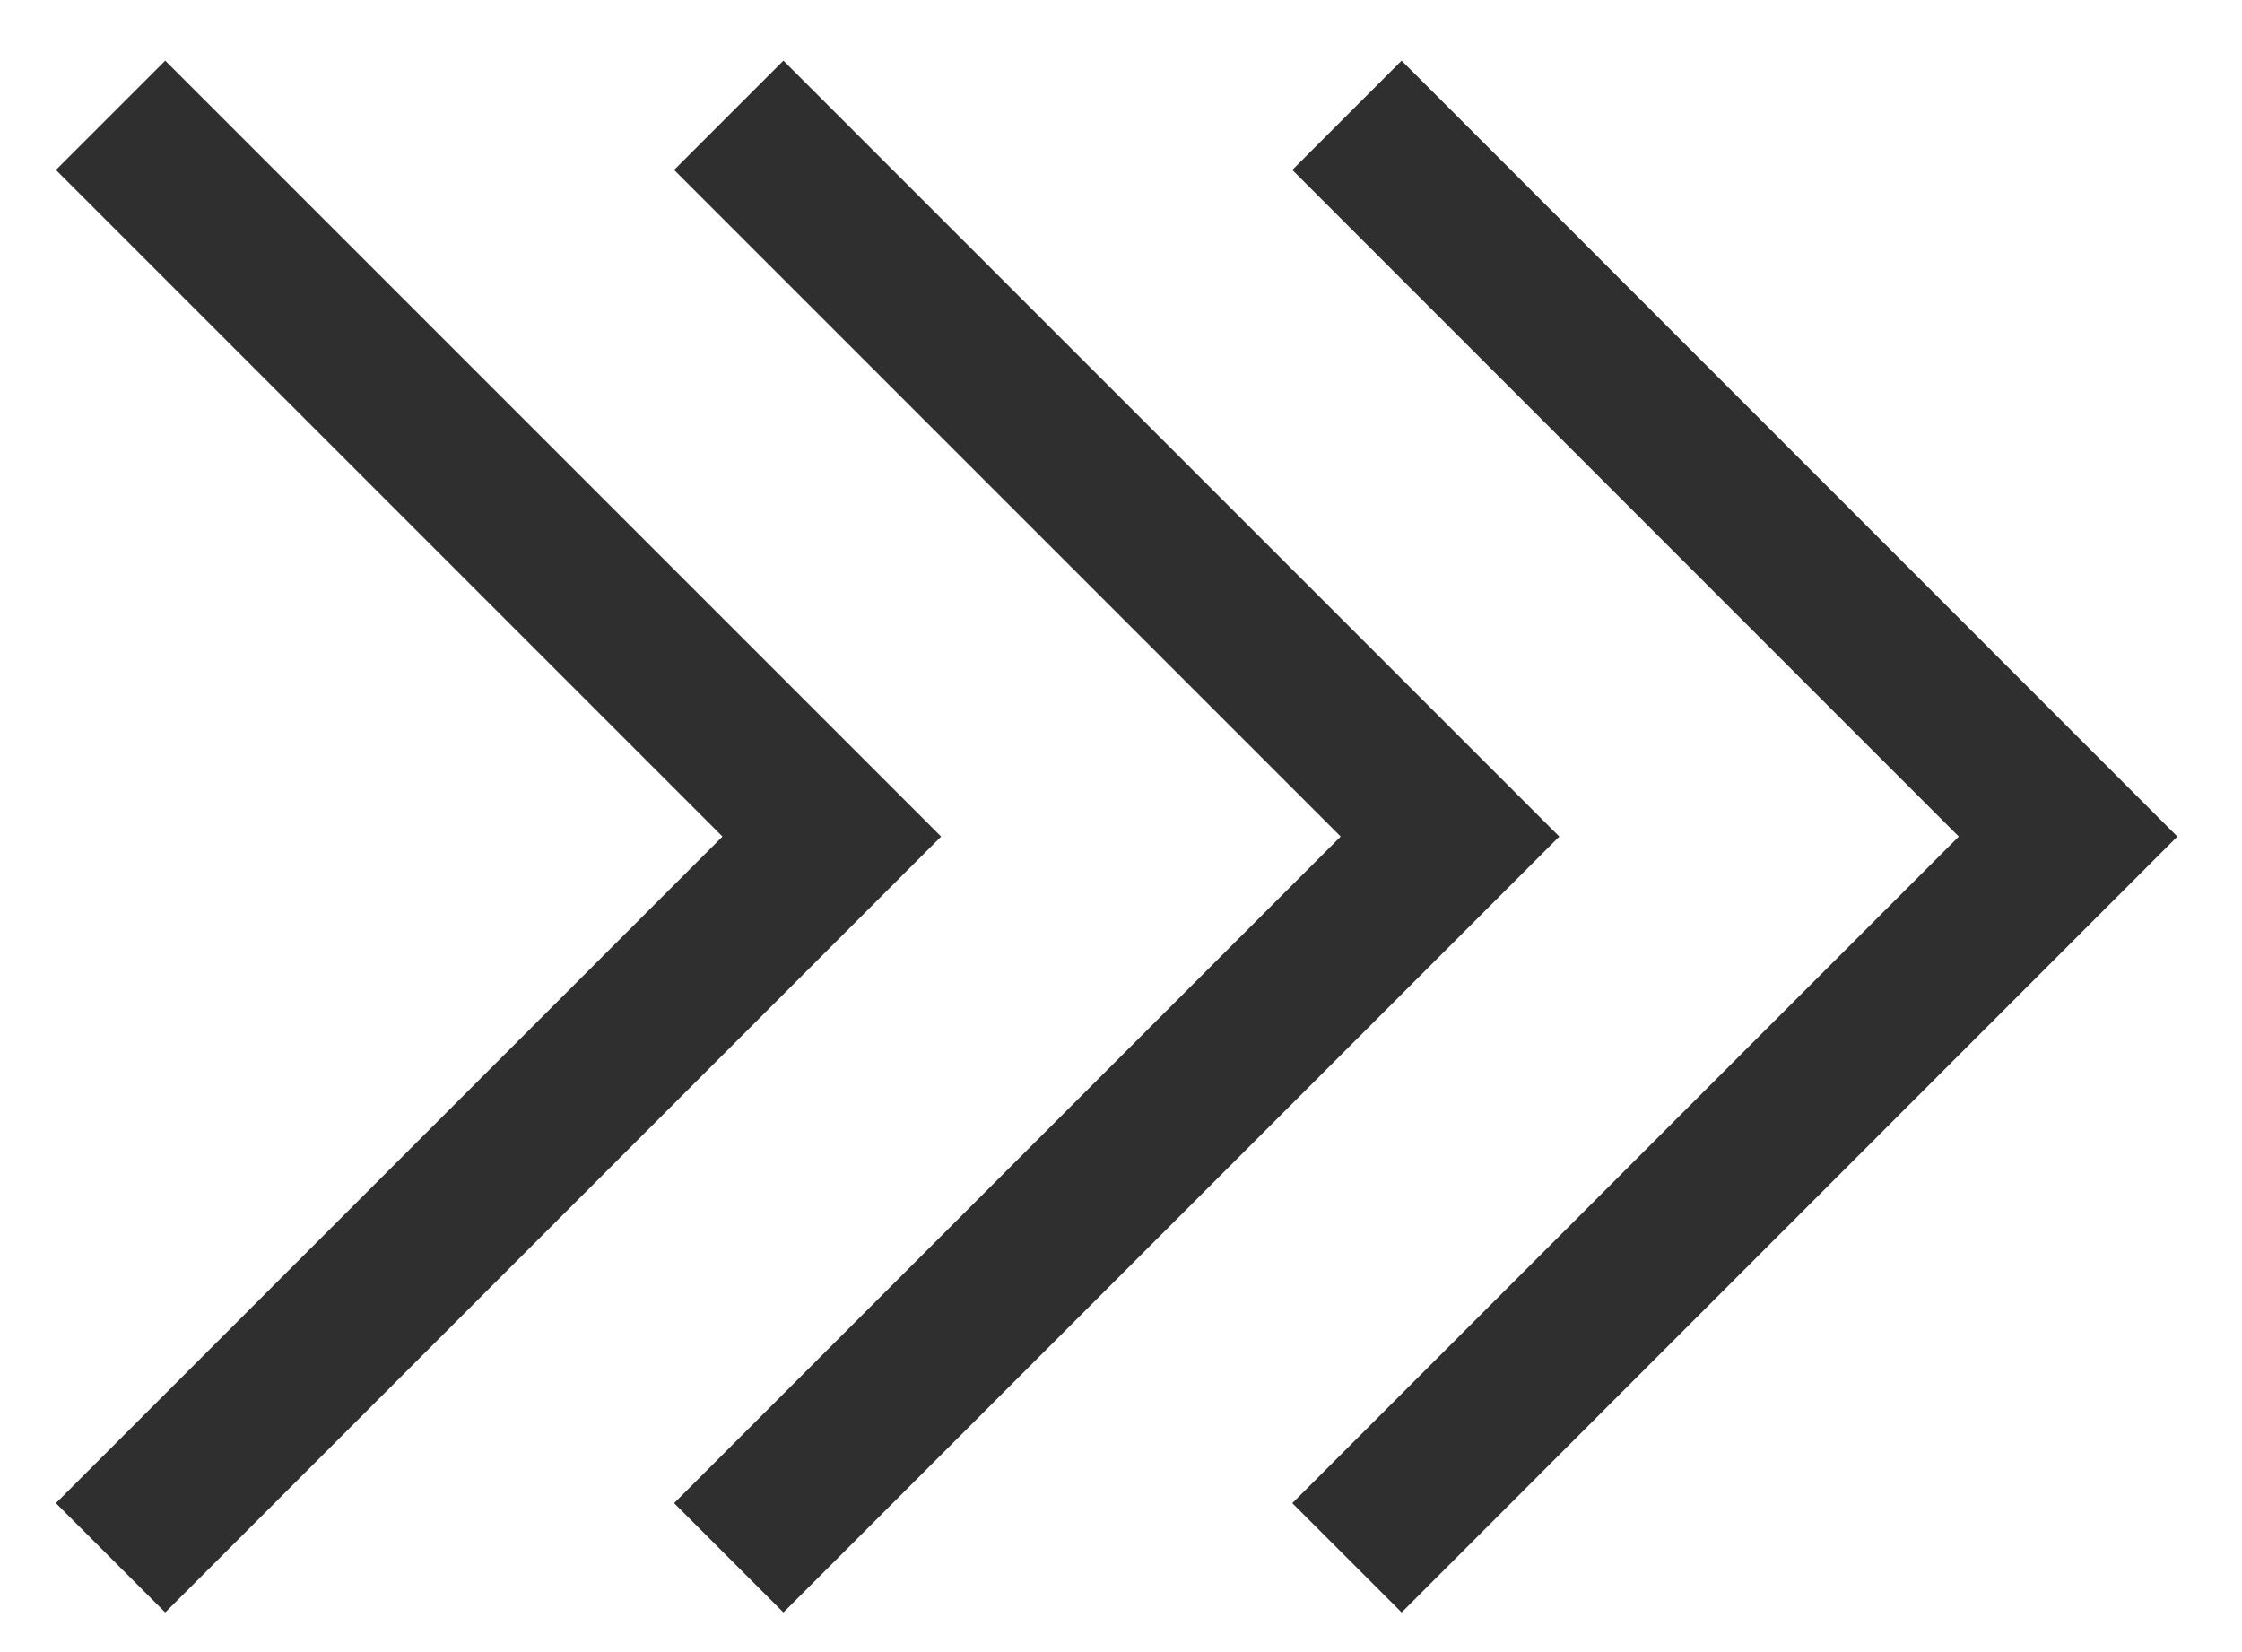 <svg width="19" height="14" viewBox="0 0 19 14" fill="none" xmlns="http://www.w3.org/2000/svg">
<path d="M0.937 13.201L7.049 7.089L0.937 0.977" stroke="#2F2F2F" stroke-width="1.31"/>
<path d="M6.176 13.201L12.288 7.089L6.176 0.977" stroke="#2F2F2F" stroke-width="1.31"/>
<path d="M11.415 13.201L17.526 7.089L11.415 0.977" stroke="#2F2F2F" stroke-width="1.31"/>
</svg>

